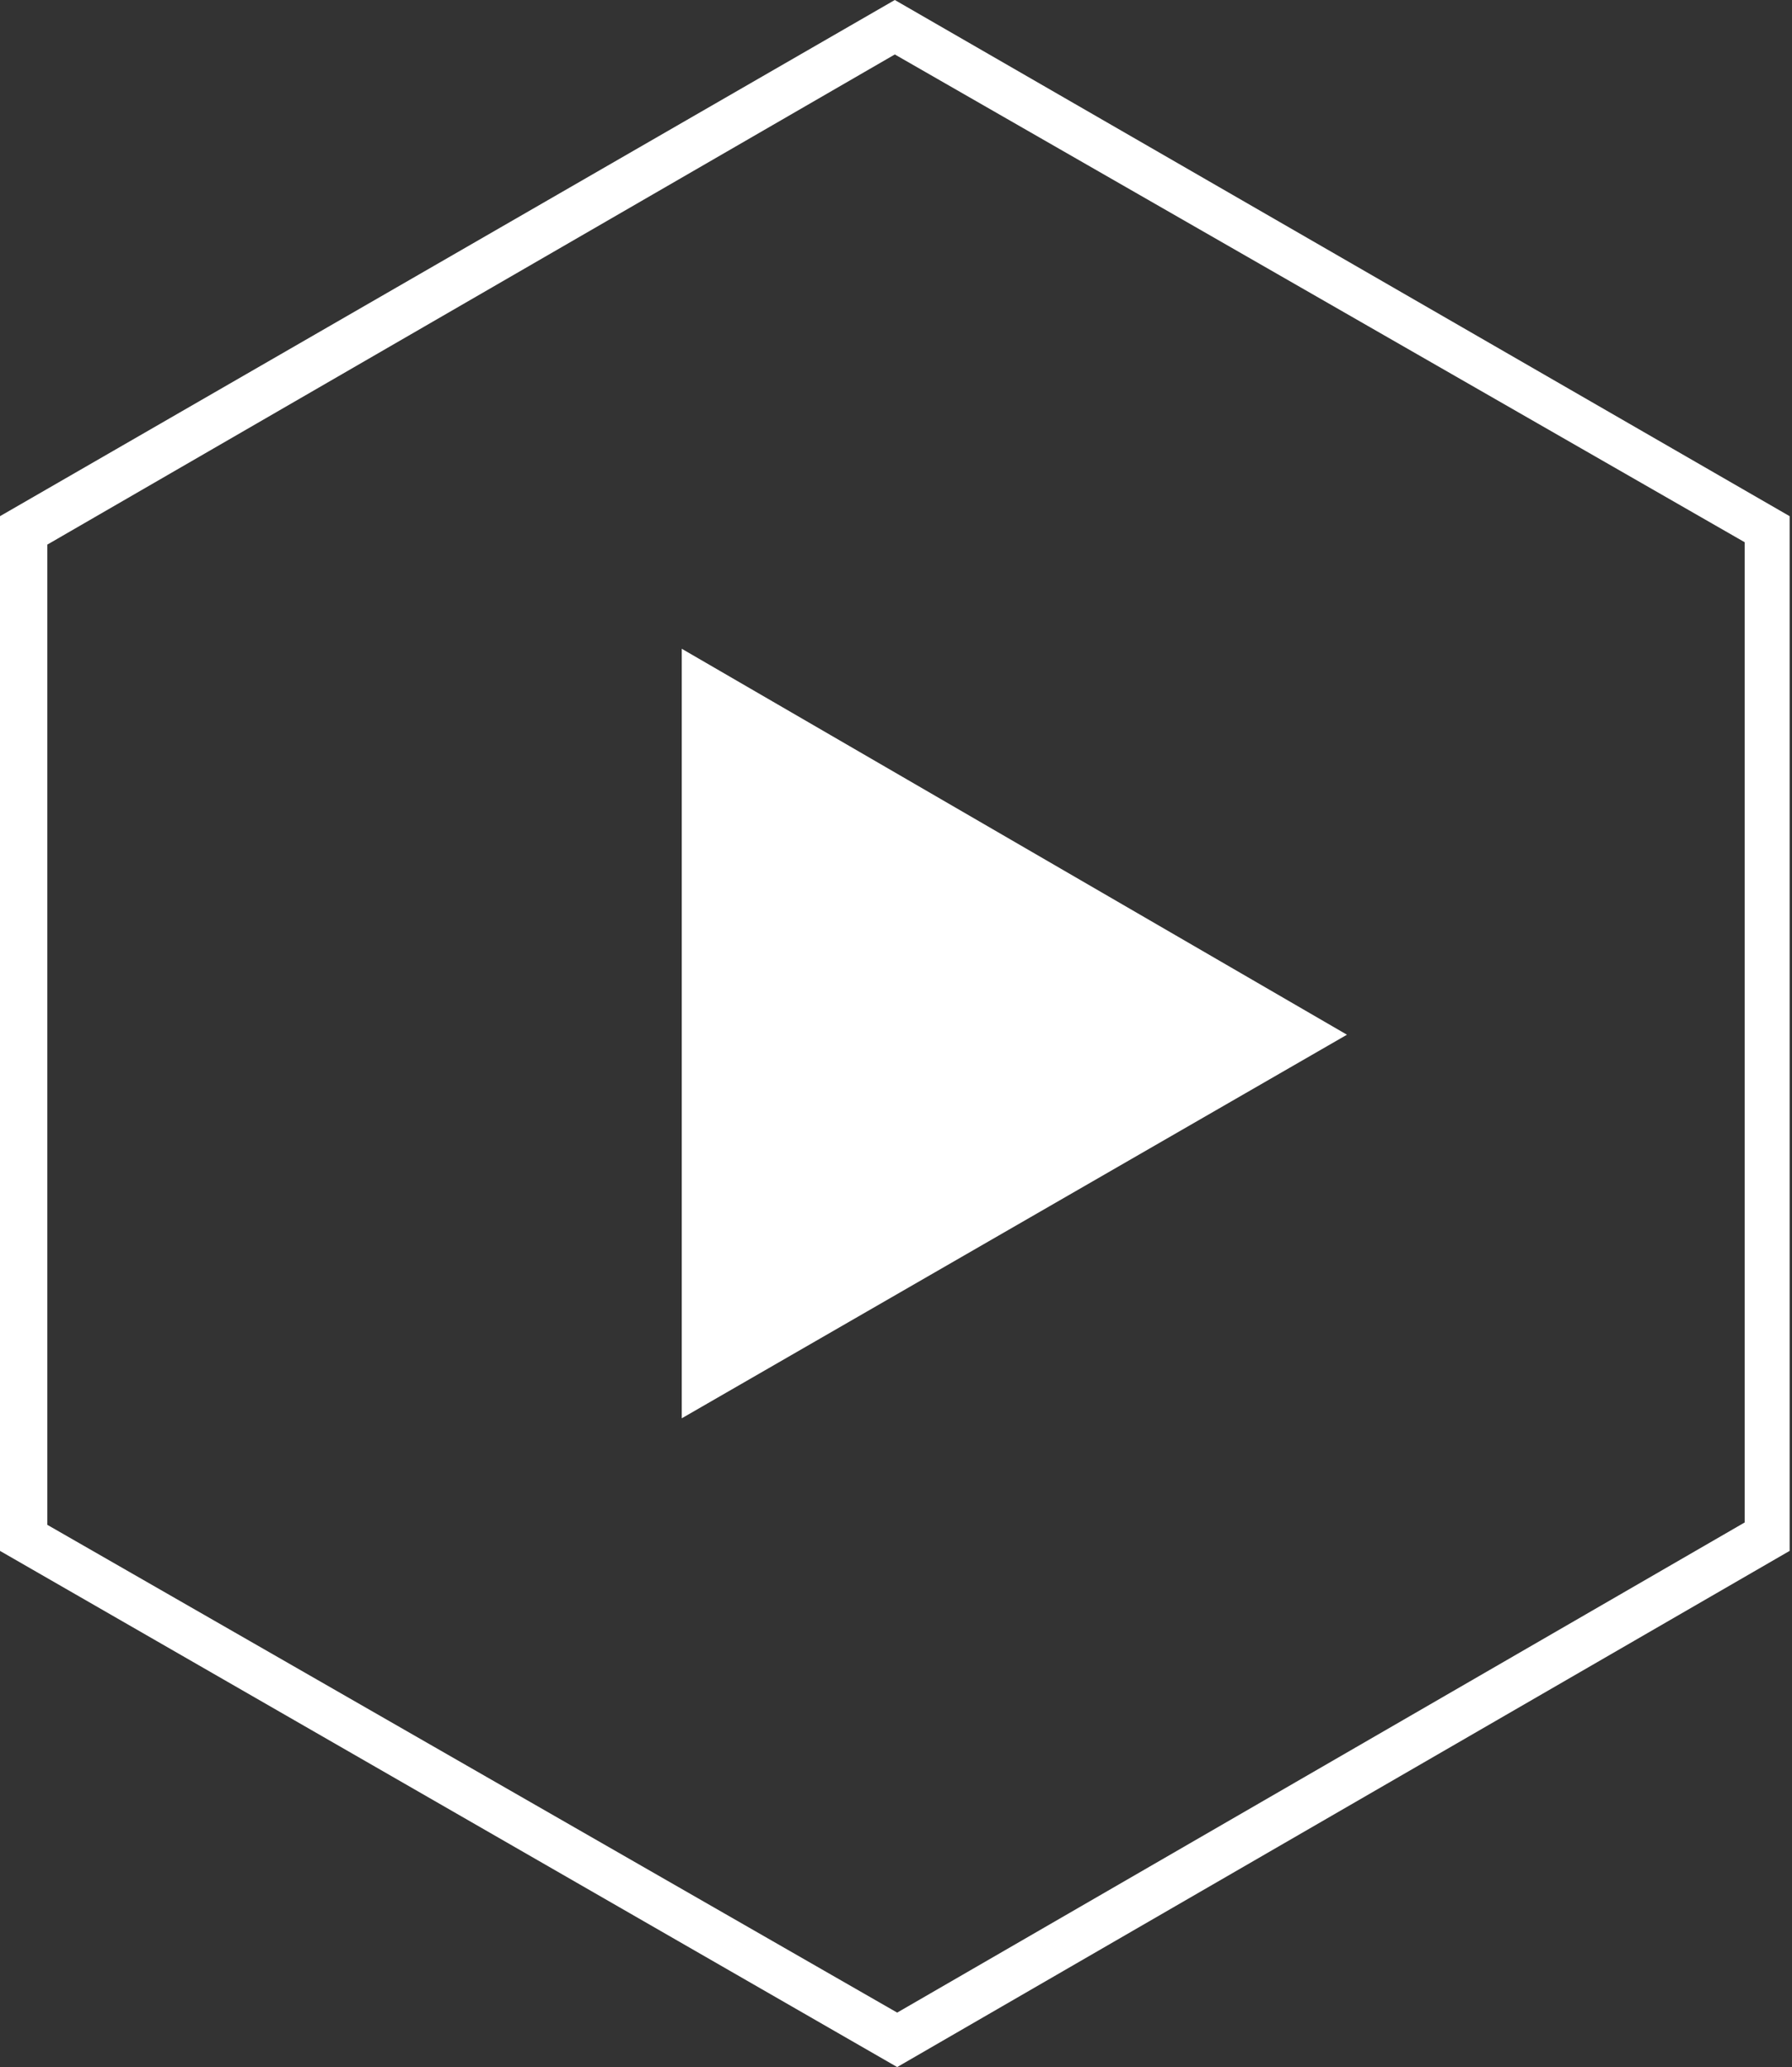 <?xml version="1.0" encoding="utf-8"?>
<!-- Generator: Adobe Illustrator 19.0.0, SVG Export Plug-In . SVG Version: 6.00 Build 0)  -->
<svg version="1.1" id="Layer_1" xmlns="http://www.w3.org/2000/svg" xmlns:xlink="http://www.w3.org/1999/xlink" x="0px" y="0px"
	 viewBox="0 0 75.7 87.3" style="enable-background:new 0 0 75.7 87.3;" xml:space="preserve">
<rect x="0" y="0" width="75.7" height="87.3" fill="#333333" stroke="none"/>
<style type="text/css">
	.st0{fill:#FFFFFF;}
</style>
<g id="XMLID_2_">
	<polygon id="XMLID_124_" class="st0" points="28.8,27.4 56.9,43.7 28.8,59.9 	"/>
	<path id="XMLID_296_" class="st0" d="M37.9,87.3L0,65.5l0-43.7L37.8,0l37.8,21.8l0,43.7L37.9,87.3z M2,64.4L37.9,85l35.8-20.7
		l0-41.4L37.8,2.3L2,23L2,64.4z"/>
</g>
</svg>
